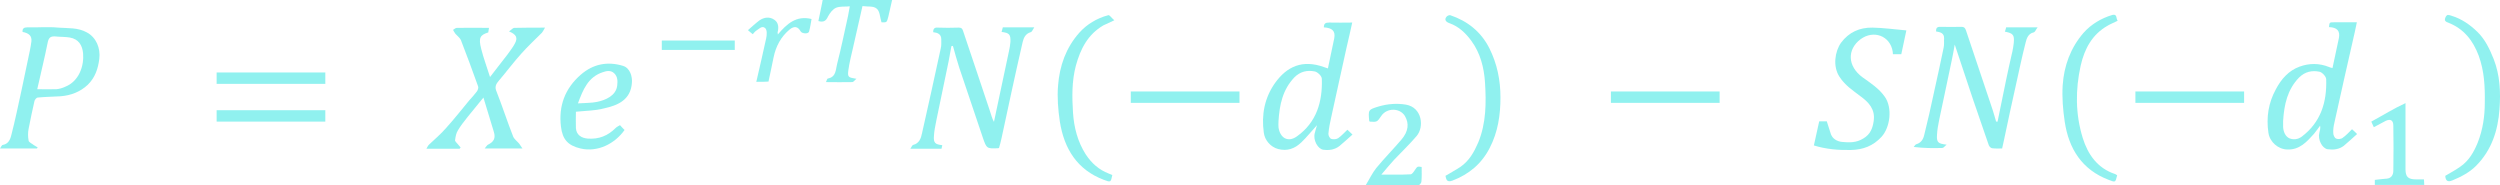 <?xml version="1.0" encoding="utf-8"?>
<!-- Generator: Adobe Illustrator 22.0.0, SVG Export Plug-In . SVG Version: 6.00 Build 0)  -->
<svg version="1.1" id="Слой_1" xmlns="http://www.w3.org/2000/svg" xmlns:xlink="http://www.w3.org/1999/xlink" x="0px" y="0px"
	 viewBox="0 0 986.7 73.2" style="enable-background:new 0 0 986.7 73.2;" xml:space="preserve">
<style type="text/css">
	.st0{fill:#23E5E0; opacity:0.5;}
</style>
<g>
	<g>
		<path class="st0" d="M375.5,18.2c-0.4,2-0.7,4-1.1,6c-1.6,7.7-3.2,15.4-4.8,23.1c-0.4,2.1-0.9,4.3-1,6.4c-0.2,2.7,0.5,3.3,3.3,3.6
			c-0.1,0.5-0.2,0.9-0.3,1.4c-3.9,0-7.8,0-12.3,0c0.5-0.7,0.7-1.4,1.1-1.5c2.4-0.6,3.1-2.6,3.5-4.6c2.5-11.1,5-22.3,7.4-33.5
			c0.3-1.2,0.2-2.4,0.2-3.6c0-2.1-1.5-2.6-3.2-2.8c0-1.2,0.4-1.9,1.7-1.8c2.8,0.1,5.6,0.1,8.4,0c1,0,1.4,0.3,1.7,1.3
			c3.5,10.5,7.1,21,10.6,31.6c0.5,1.4,0.8,2.9,1.6,4.3c0.6-2.8,1.2-5.6,1.8-8.5c1.4-6.4,2.7-12.9,4.1-19.3c0.3-1.3,0.5-2.5,0.6-3.8
			c0.1-2.9-0.4-3.5-3.5-3.9c0.2-0.6,0.3-1.1,0.5-1.8c4,0,7.9,0,12.4,0c-0.6,0.9-0.9,1.8-1.4,1.9c-2.1,0.6-2.8,2.3-3.2,4
			c-2.9,12.6-5.6,25.2-8.3,37.8c-0.3,1.3-0.6,2.6-1,3.9c0,0-0.2,0.1-0.3,0.1c-4.5,0.2-4.6,0.2-6.1-4.2c-3.1-9.2-6.2-18.4-9.3-27.6
			c-0.9-2.8-1.7-5.7-2.5-8.6C375.8,18.2,375.7,18.2,375.5,18.2z"/>
		<path class="st0" d="M788.4,48c1.1-5.4,2.2-10.7,3.3-16.1c0.8-3.9,1.7-7.9,2.6-11.8c0.2-1.1,0.4-2.1,0.5-3.2
			c0.3-3.1-0.3-3.8-3.5-4.4c0.2-0.5,0.3-1.1,0.5-1.7c3.9,0,7.8,0,12.4,0c-0.7,0.9-1,1.9-1.6,2c-2.1,0.5-2.7,2.3-3.1,3.9
			c-1.5,5.8-2.7,11.7-4,17.5c-1.4,6.3-2.8,12.6-4.1,18.9c-0.4,1.7-0.7,3.5-1.2,5.5c-1.3,0-2.6,0.1-4-0.1c-0.5-0.1-1.1-0.7-1.3-1.3
			c-2.1-6.1-4.2-12.2-6.3-18.3c-2.3-6.9-4.6-13.9-7.1-21.3c-0.4,2.4-0.8,4.3-1.2,6.3c-1.6,7.8-3.3,15.5-4.9,23.2
			c-0.4,2-0.8,4-0.9,6.1c-0.2,3,0.4,3.5,3.8,3.9c-0.8,0.6-1.2,1.3-1.7,1.3c-3.6,0.1-7.3,0.1-11.3-0.4c0.4-0.4,0.6-1,1.1-1.1
			c1.7-0.5,2.6-1.8,3-3.4c1.4-5.6,2.7-11.3,3.9-17c1.3-5.9,2.6-11.7,3.8-17.6c0.3-1.2,0.1-2.5,0.2-3.8c0-2.1-1.5-2.4-3.2-2.7
			c0-1.3,0.4-1.9,1.8-1.8c2.7,0.1,5.5,0,8.2,0c0.9,0,1.4,0.2,1.8,1.3c3.5,10.5,7.1,21.1,10.6,31.6c0.5,1.4,0.8,2.9,1.3,4.4
			C788.1,48.1,788.2,48,788.4,48z"/>
		<path class="st0" d="M206.2,58.6c-5.1,0-9.7,0-14.9,0c0.6-0.7,0.9-1.3,1.3-1.5c2.3-1.1,3.1-2.6,2.3-5.1c-1.3-4.4-2.7-8.8-4.1-13.5
			c-2.2,2.7-4.2,5.1-6.2,7.6c-1.4,1.8-2.8,3.5-3.9,5.4c-0.7,1.1-0.9,2.5-1.1,3.8c-0.1,0.4,0.6,1,1,1.5c0.4,0.5,0.8,0.9,1.2,1.4
			c-0.1,0.2-0.3,0.3-0.4,0.5c-4.2,0-8.4,0-13.1,0c0.4-0.7,0.6-1.2,1-1.6c2.2-2.1,4.6-4.1,6.6-6.4c3.3-3.6,6.3-7.5,9.4-11.2
			c1-1.1,2-2.2,2.9-3.4c0.4-0.5,0.7-1.5,0.5-2c-2.2-6.1-4.4-12.2-6.8-18.3c-0.4-0.9-1.4-1.6-2.1-2.4c-0.4-0.5-0.7-1.1-1-1.6
			c0.5-0.3,1-0.8,1.5-0.8c4.2-0.1,8.5,0,12.7,0c-0.1,0.7-0.2,1.2-0.3,1.8c-3.2,1-3.9,2.1-2.8,6.4c0.9,3.7,2.3,7.3,3.5,11.2
			c2.4-3.1,4.7-6,6.9-8.9c1-1.4,2.1-2.8,2.9-4.3c1.2-2.2,0.7-3.6-2.3-4.8c0.9-0.6,1.5-1.4,2.1-1.4c3.8-0.1,7.7-0.1,12.1-0.1
			c-0.5,0.9-0.8,1.5-1.2,2c-2.7,2.7-5.5,5.3-8,8.1c-3.1,3.4-5.9,7.2-8.9,10.7c-1.2,1.4-1.9,2.5-1,4.5c2.3,5.8,4.2,11.8,6.5,17.6
			c0.4,1.1,1.7,2,2.5,3C205.3,57.2,205.6,57.8,206.2,58.6z"/>
		<path class="st0" d="M522.5,10.8c0-1.5,0.6-1.9,2.1-1.9c3,0.1,5.9,0,9.1,0c-0.7,3.1-1.4,6.4-2.2,9.7c-2,9.2-4.1,18.4-6.1,27.7
			c-0.5,2.1-0.9,4.3-1.1,6.4c-0.1,0.7,0.5,1.9,1.1,2.1c0.8,0.3,2.1,0.2,2.8-0.3c1.3-0.9,2.3-2.1,3.6-3.3c0.6,0.6,1.2,1.1,2,1.9
			c-1.7,1.5-3.4,3.1-5.1,4.5c-1.9,1.5-4.1,1.8-6.4,1.5c-2.2-0.3-4.1-3.8-3.4-6.5c0.2-0.9,0.5-1.8,0.9-3.2c-2.3,2.5-4.1,4.8-6.2,6.8
			c-2.5,2.4-5.5,3.6-9.2,2.6c-2.9-0.8-5.2-3.4-5.6-6.4c-1-7.1,0.3-13.8,4.4-19.6c4.7-6.6,10.9-9.4,19.4-6.3c0.5,0.2,0.9,0.3,1.5,0.5
			c0.9-4.1,1.7-8,2.5-11.9C527.1,12.3,525.9,11,522.5,10.8z M504.6,47.8c0,0.8-0.1,1.7,0,2.5c0.6,4.1,3.7,6.1,7.3,3.5
			c7.7-5.5,10.1-13.6,9.8-22.7c0-1.1-1.7-2.7-2.8-2.9c-2.9-0.6-5.7,0-8,2.3C506.2,35.4,505,41.4,504.6,47.8z"/>
		<path class="st0" d="M920.6,26.8c0.8-3.9,1.7-7.8,2.5-11.7c0.6-2.9-0.7-4.3-3.9-4.4c0.2-1.9,0.2-1.9,1.9-1.9c3,0,5.9,0,9.1,0
			c-0.2,1.1-0.5,2.5-0.8,3.8c-2.7,12-5.5,24-8.1,36c-0.3,1.3-0.5,2.7-0.4,4c0,0.8,0.6,1.9,1.1,2.1c0.7,0.3,2,0.2,2.6-0.3
			c1.3-0.9,2.4-2.1,3.7-3.4c0.6,0.5,1.2,1.1,2,1.9c-1.8,1.6-3.4,3.1-5.2,4.6c-1.9,1.5-4.2,1.7-6.4,1.4c-2.2-0.3-4-3.9-3.3-6.5
			c0.2-0.9,0.5-1.7,0.3-2.8c-0.8,1.1-1.6,2.2-2.4,3.2c-2.9,3.2-5.7,6.4-10.6,6.2c-3.6-0.1-6.9-3-7.4-6.6c-0.9-6,0-11.8,2.9-17.1
			c2.1-4,5-7.4,9.4-9c3.8-1.4,7.7-1.4,11.5,0.1c0.4,0.2,0.8,0.3,1.3,0.4C920.3,26.9,920.3,26.9,920.6,26.8z M901.1,47.7
			c0,0.8,0,1.6,0,2.4c0.1,1.9,0.9,3.8,2.5,4.5c1.5,0.6,3.3,0.5,4.9-0.7c7.5-5.7,9.9-13.6,9.6-22.6c0-1.1-1.6-2.8-2.7-3
			c-2.9-0.6-5.7,0-8,2.3C902.8,35.3,901.5,41.3,901.1,47.7z"/>
		<path class="st0" d="M14.6,58.6c-4.7,0-9.4,0-14.6,0c0.5-0.7,0.7-1.4,1.1-1.4c2.3-0.4,3-2.3,3.4-4c1.5-5.8,2.7-11.7,4-17.6
			c1.1-5.2,2.2-10.5,3.3-15.7c0.2-1.2,0.5-2.4,0.6-3.6c0.2-2.1-0.9-3.2-3.5-3.7c-0.1-1.3,0.5-1.8,1.8-1.8c4.1,0.1,8.3-0.3,12.3,0.1
			c3.8,0.3,7.7-0.1,11.3,1.9c3.7,2,5.4,6.2,4.9,10.4c-0.5,4-1.7,7.5-4.6,10.3c-3,2.8-6.7,4.2-10.8,4.5c-3,0.2-6,0.2-8.9,0.5
			c-0.5,0-1.2,0.9-1.3,1.4c-0.8,3.6-1.6,7.2-2.3,10.9c-0.3,1.5-0.3,3.2,0,4.7c0.1,0.7,1.4,1.2,2.1,1.8c0.5,0.3,1,0.6,1.5,0.9
			C14.8,58.2,14.7,58.4,14.6,58.6z M14.7,35.2c2.7,0,5.1,0.1,7.6,0c1.1-0.1,2.2-0.4,3.3-0.9c5.7-2.2,7.6-8.4,7.2-13.2
			c-0.3-3.3-1.8-5.7-5.3-6.3c-1.8-0.3-3.6-0.2-5.4-0.4c-2-0.2-2.9,0.3-3.3,2.5C17.6,22.9,16.1,28.9,14.7,35.2z"/>
		<path class="st0" d="M752.4,12c-0.7,3.5-1.4,6.4-2,9.4c-1.1,0-2.2,0-3.3,0c0-0.4-0.1-0.7-0.1-1.1c-1-6.2-7.6-8.6-12.7-4.8
			c-5.3,4-5.2,10.6,0.8,15c3.2,2.3,6.5,4.4,8.8,7.7c3.1,4.4,2.1,12.1-1.3,15.8c-3.3,3.6-7.3,5.1-12.1,5.2c-4.9,0.1-9.8-0.3-14.6-1.8
			c0.7-3.2,1.4-6.3,2.1-9.5c1.1,0,2.1,0,3,0c0.6,1.8,1.1,3.4,1.6,5c0.7,2,2.6,2.9,4.3,3.1c2.9,0.3,5.8,0.4,8.6-1.4
			c2.7-1.6,3.6-4,4-6.8c0.7-4.6-1.9-7.4-5.2-9.8c-3-2.3-6.1-4.3-8.3-7.7c-2.7-4.1-1.8-10,0.6-13.4c3.1-4.2,7.4-6.1,12.5-6
			C743.5,11,747.9,11.6,752.4,12z"/>
		<path class="st0" d="M227.3,44.1c0,2.1-0.1,4.3,0,6.5c0.2,2.6,2.1,3.9,4.7,4.1c4.4,0.3,7.9-1.1,11-4.2c0.4-0.4,1-0.7,1.7-1.1
			c0.6,0.7,1.2,1.3,1.8,1.9c-3.8,5.4-10.6,8.9-17.4,7.3c-5-1.2-7.1-3.6-7.7-8.6c-1-8.2,1.6-15.1,7.8-20.5c4.8-4.2,10.5-5.4,16.7-3.5
			c2.9,0.9,3.7,4.4,3.5,6.7c-0.5,6.8-5.6,8.9-11.1,10.1C234.9,43.7,231.2,43.7,227.3,44.1z M228.1,40.8c2.7-0.2,5.2-0.1,7.6-0.6
			c3.3-0.7,7.4-2.4,7.9-6.4c0.2-1.9,0.2-3.5-1.2-4.9c-1.4-1.3-3.1-0.9-4.5-0.4C232.1,30.4,230.1,35.4,228.1,40.8z"/>
		<path class="st0" d="M439.8,8c-1.9,0.9-3.1,1.4-4.3,2c-6.2,3.6-9.1,9.4-10.9,16c-1.6,6.1-1.5,12.4-1.1,18.6
			c0.4,5.7,1.8,11.3,5,16.3c2.3,3.5,5.2,6.1,9.1,7.6c0.5,0.2,0.9,0.4,1.4,0.6c-0.6,2.9-0.6,2.9-3.3,1.9c-10.6-4-15.7-12.3-17.4-23
			c-0.7-4.7-1.1-9.6-0.7-14.3c0.6-7.7,3.1-14.8,8.3-20.7c3-3.4,7-5.8,11.5-7C437.9,5.8,438.7,7.1,439.8,8z"/>
		<path class="st0" d="M835.8,8.2c-1.4,0.7-2.7,1.2-3.9,1.9c-6.2,3.5-9.2,9.2-10.7,15.8c-2.1,9.5-2.1,19.1,0.8,28.5
			c2,6.5,5.8,12,12.8,14.3c0.3,0.1,0.5,0.3,0.8,0.5c-0.7,2.9-0.7,2.8-3.3,1.8c-10.6-4-15.8-12.3-17.4-23c-0.7-4.7-1.1-9.6-0.8-14.3
			c0.5-7.7,3.1-14.8,8.2-20.7c3-3.4,7-5.8,11.4-7.1C835.7,5.4,835.1,7.3,835.8,8.2z"/>
		<path class="st0" d="M570.5,69.4c2.1-1.3,4.1-2.3,6-3.6c3.4-2.4,5.3-5.8,6.9-9.5c3.2-7.7,3.2-15.8,2.7-23.8
			c-0.4-5.8-1.8-11.5-5.4-16.4c-2.2-3-4.9-5.6-8.5-6.9c-1.8-0.6-2.2-1.6-1.2-2.7c0.3-0.3,1-0.6,1.4-0.5c6.8,2.3,12.1,6.5,15.4,13
			c3.1,6.2,4.4,12.6,4.4,19.5c0,6.9-1,13.6-4.2,19.8c-3.2,6.3-8.2,10.5-14.8,13C570.9,72.1,570.8,70.7,570.5,69.4z"/>
		<path class="st0" d="M965.1,69.4c2-1.2,4.1-2.3,5.9-3.6c3.4-2.3,5.4-5.8,6.9-9.5c2-5,2.8-10.4,2.8-15.8c0.1-6.3-0.2-12.5-2.4-18.5
			c-2.2-5.9-5.8-10.6-11.9-13c-1-0.4-1.9-0.7-1.2-2.2c0.6-1.3,1.3-0.9,2.3-0.6c4,1.2,7.3,3.5,10.2,6.3c3.1,3,4.9,6.8,6.5,10.8
			c2.5,6.4,2.8,13.1,2.3,19.8c-0.6,8.4-3.1,16.2-9.3,22.4c-2.6,2.6-5.9,4.3-9.3,5.7C966,72,965.2,71.3,965.1,69.4z"/>
		<path class="st0" d="M335.4,2.5c-1.9,0.2-3.9-0.1-5.5,0.6c-1.3,0.6-2.4,2.1-3.1,3.4C326,8.3,325,8.9,323,8.3
			c0.6-2.7,1.1-5.4,1.7-8.3c8.9,0,18,0,27.4,0c-0.5,2.2-1,4.4-1.5,6.6c-0.6,2.3-0.6,2.3-2.7,2.2c-0.6-1.9-0.6-4.4-1.9-5.4
			c-1.2-1.1-3.6-0.7-5.6-1c-1.3,5.7-2.5,11-3.7,16.3c-0.7,3.1-1.5,6.1-1.9,9.2c-0.3,2.5,0,2.7,3.2,3.2c-0.7,0.6-1.2,1.3-1.6,1.3
			c-3.4,0.1-6.7,0-10.4,0c0.3-0.6,0.4-1.3,0.7-1.4c3.4-0.6,3.1-3.6,3.7-5.8c1.6-6.2,2.9-12.6,4.3-18.9C334.9,5.2,335.1,4,335.4,2.5z
			"/>
		<path class="st0" d="M540.6,48c-0.1-0.2-0.2-0.2-0.2-0.3c-0.4-4.4-0.4-4.4,3.8-5.7c3.5-1,7-1.3,10.7-0.7c6.4,1.1,7.3,8.8,4.2,12.4
			c-2.8,3.3-5.9,6.2-8.9,9.4c-1.6,1.7-3.1,3.6-5,5.8c4.1,0,7.8,0.1,11.5-0.1c0.6,0,1.2-0.9,1.6-1.5c1.1-1.6,1-1.7,2.8-1.4
			c0,2,0.1,3.9-0.1,5.8c0,0.5-0.8,1.4-1.2,1.5c-6.7,0.1-13.4,0.1-20.9,0.1c1.6-2.6,2.7-5,4.3-7c3.2-3.9,6.8-7.5,10-11.3
			c2.7-3.2,3-6.3,1.3-9.2c-2-3.3-7.1-3.3-9.3-0.1C543.5,48.2,543.5,48.2,540.6,48z"/>
		<path class="st0" d="M936.9,50.2c-0.3-0.6-0.6-1.3-1-2.2c4.6-2.5,8.9-5.2,13.5-7.3c0,9,0,17.5,0,26c0,3.1,1,4.1,4.2,4.1
			c1,0,1.9,0,3.1,0c0,0.8,0.1,1.4,0.1,2.2c-6.5,0-13,0-19.5,0c0-0.7,0-1.4,0-2c1.7-0.2,3.3-0.4,4.8-0.5c1.8-0.2,2.5-1.6,2.5-3.1
			c0.1-5.9,0.1-11.9,0-17.8c0-2.1-1.1-2.8-3-1.9C940,48.5,938.5,49.4,936.9,50.2z"/>
		<path class="st0" d="M85.5,33.1c0-1.6,0-3,0-4.5c14.3,0,28.5,0,42.9,0c0,1.4,0,2.9,0,4.5C114.1,33.1,99.9,33.1,85.5,33.1z"/>
		<path class="st0" d="M489.2,36.1c0,1.6,0,3,0,4.5c-14.3,0-28.5,0-42.9,0c0-1.4,0-2.9,0-4.5C460.6,36.1,474.8,36.1,489.2,36.1z"/>
		<path class="st0" d="M678.7,36.1c0,1.5,0,3,0,4.5c-14.3,0-28.5,0-42.9,0c0-1.4,0-2.9,0-4.5C650,36.1,664.2,36.1,678.7,36.1z"/>
		<path class="st0" d="M885.7,36.1c0,1.6,0,3,0,4.5c-14.3,0-28.5,0-42.9,0c0-1.4,0-2.9,0-4.5C857.1,36.1,871.3,36.1,885.7,36.1z"/>
		<path class="st0" d="M85.5,48c0-1.6,0-3,0-4.5c14.3,0,28.5,0,42.9,0c0,1.4,0,2.9,0,4.5C114.1,48,99.9,48,85.5,48z"/>
		<path class="st0" d="M298.5,32.3c1.3-5.8,2.7-11.5,3.9-17.2c0.3-1.3,0.4-3.3-0.4-4c-1.3-1.2-2.6,0.5-3.8,1.2
			c-0.4,0.3-0.7,0.8-1.1,1.2c-0.7-0.5-1.2-1-1.9-1.6c1.5-1.3,3-2.7,4.6-3.9c1.8-1.2,4-1.5,5.8-0.2c1.7,1.1,1.8,3.1,1.3,5
			c0,0.1,0,0.3,0.1,0.8c3.5-4.1,7.2-7.6,13.3-6.1c-0.3,1.6-0.5,3.3-1,5c-0.3,1-2.8,0.8-3.3-0.1c-1.1-2-2.5-2.2-4.3-0.8
			c-3.5,2.9-5.5,6.7-6.4,11.1c-0.6,3.1-1.3,6.2-2,9.5C301.8,32.3,300.2,32.3,298.5,32.3z"/>
		<path class="st0" d="M261.2,19.7c0-1.3,0-2.4,0-3.7c9.6,0,19.2,0,28.8,0c0,1.2,0,2.4,0,3.7C280.4,19.7,270.9,19.7,261.2,19.7z"/>
	</g>
</g>
</svg>
